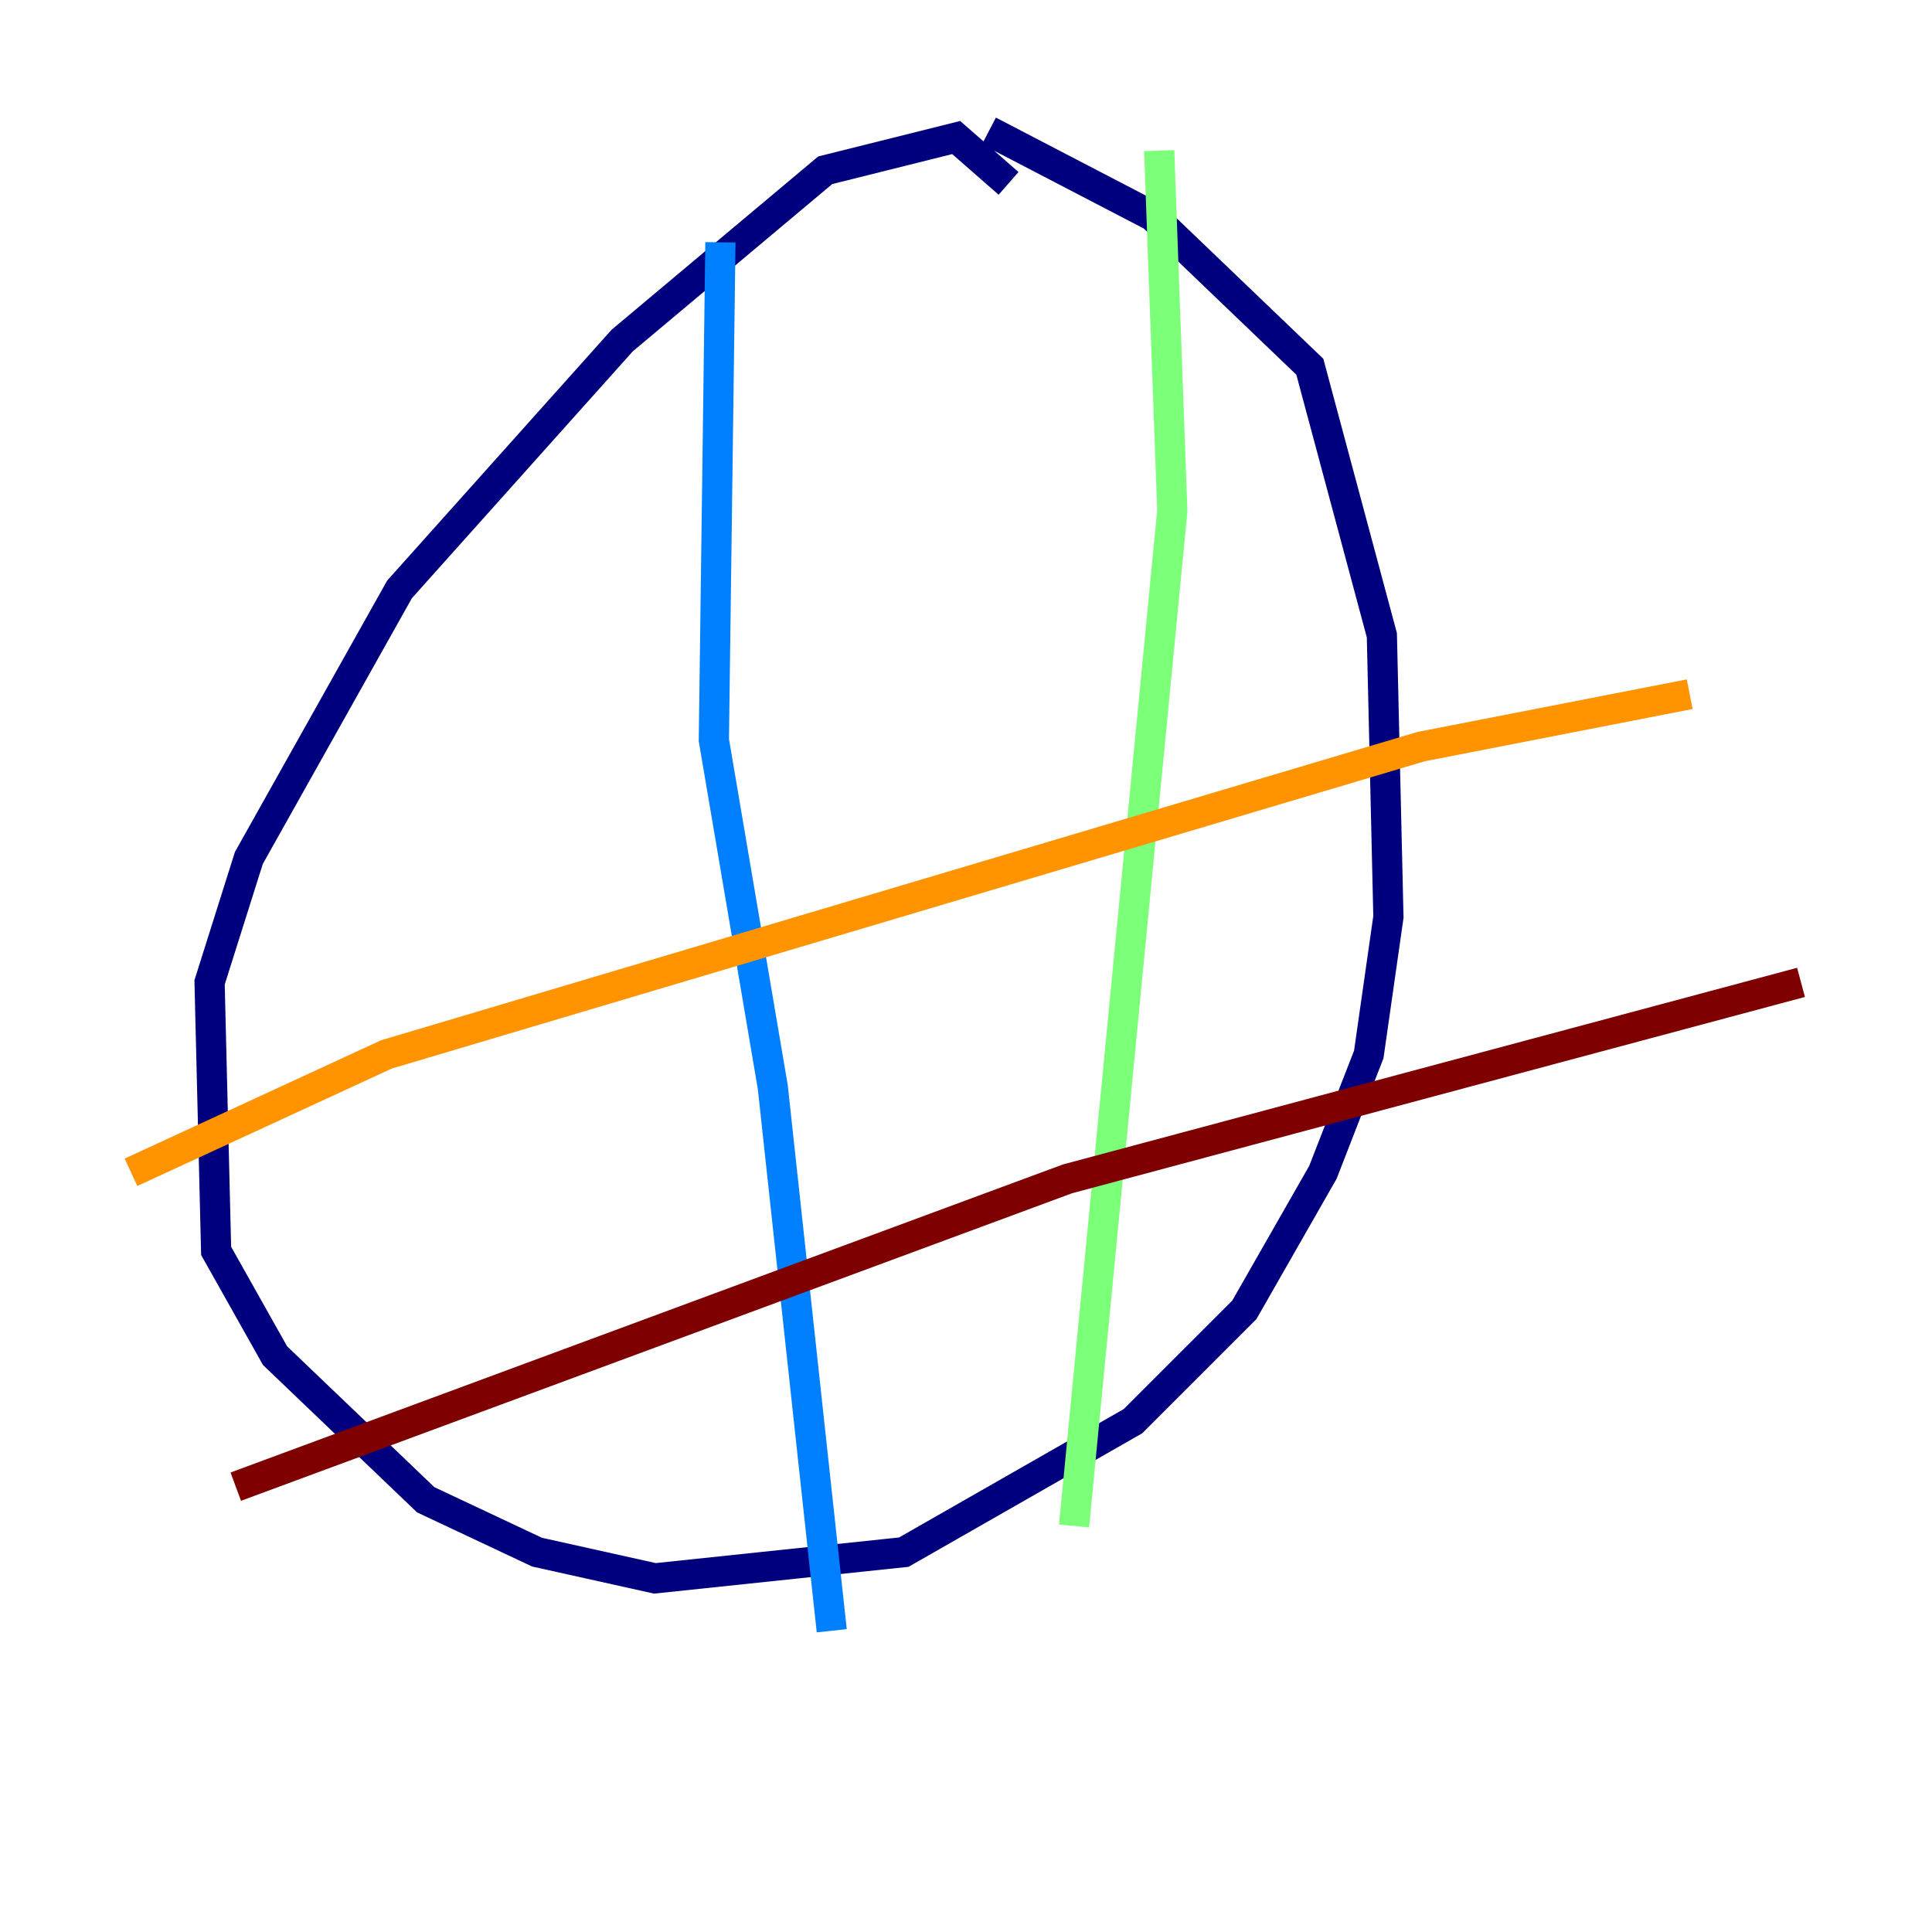 <?xml version="1.0" encoding="utf-8" ?>
<svg baseProfile="tiny" height="128" version="1.2" viewBox="0,0,128,128" width="128" xmlns="http://www.w3.org/2000/svg" xmlns:ev="http://www.w3.org/2001/xml-events" xmlns:xlink="http://www.w3.org/1999/xlink"><defs /><polyline fill="none" points="66.82,12.149 63.349,9.112 54.671,11.281 41.22,22.563 26.468,39.051 16.488,56.841 13.885,65.085 14.319,82.875 18.224,89.817 28.203,99.363 35.58,102.834 43.39,104.57 59.878,102.834 75.064,94.156 82.441,86.78 87.647,77.668 90.685,69.858 91.986,60.746 91.552,42.088 86.78,24.298 76.366,14.319 65.519,8.678" stroke="#00007f" stroke-width="2" /><polyline fill="none" points="47.729,16.054 47.295,49.031 51.2,72.027 55.105,108.041" stroke="#0080ff" stroke-width="2" /><polyline fill="none" points="76.8,9.98 77.668,33.844 71.159,101.098" stroke="#7cff79" stroke-width="2" /><polyline fill="none" points="8.678,77.668 25.6,69.858 94.156,49.464 111.946,45.993" stroke="#ff9400" stroke-width="2" /><polyline fill="none" points="15.62,98.495 70.725,78.102 119.322,65.085" stroke="#7f0000" stroke-width="2" /></svg>